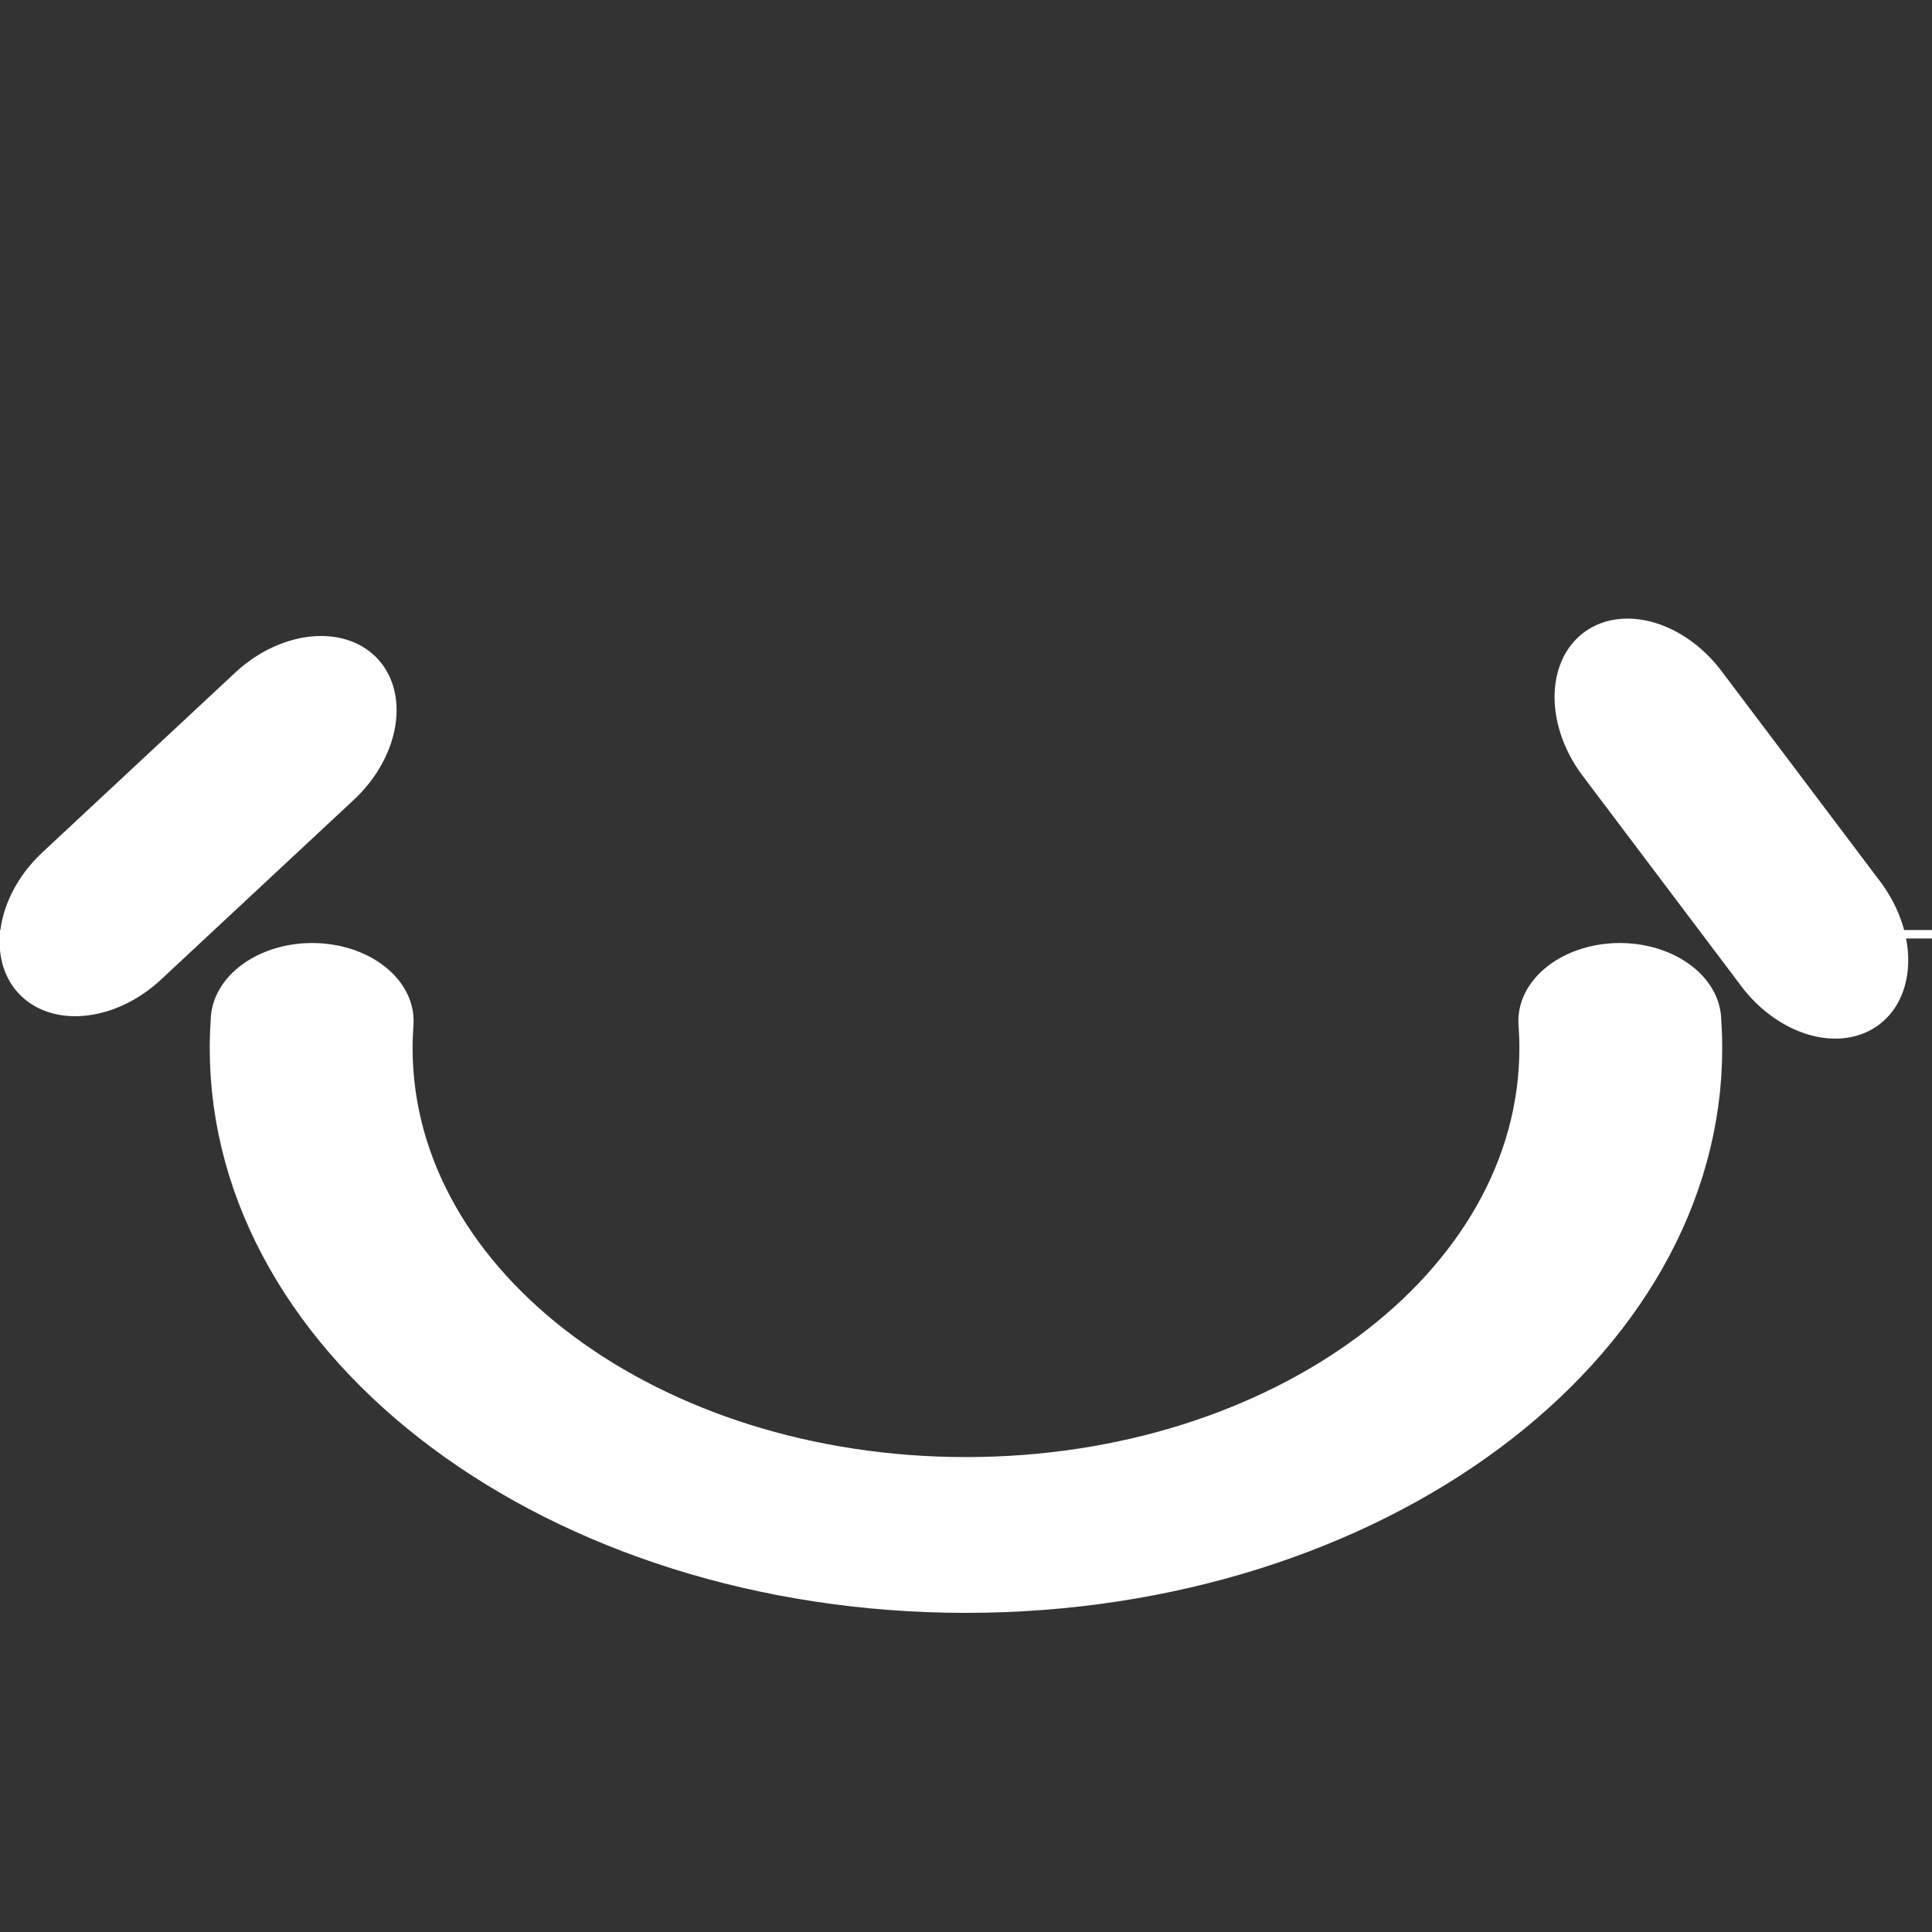 <?xml version="1.0" encoding="UTF-8" standalone="no"?>
<!DOCTYPE svg PUBLIC "-//W3C//DTD SVG 1.1//EN" "http://www.w3.org/Graphics/SVG/1.1/DTD/svg11.dtd">
<svg width="100%" height="100%" viewBox="0 0 16 16" version="1.1" xmlns="http://www.w3.org/2000/svg" xmlns:xlink="http://www.w3.org/1999/xlink" xml:space="preserve" xmlns:serif="http://www.serif.com/" style="fill-rule:evenodd;clip-rule:evenodd;stroke-linecap:round;stroke-linejoin:round;stroke-miterlimit:1.5;">
    <rect x="0" y="0" width="16" height="16" fill="#333333" stroke="none"/>
    <g transform="matrix(1.614,-1.3242e-16,-1.28725e-16,1,-4.913,-0.263)">
        <path d="M1,8L3.67,8" style="fill:none;stroke:rgb(254,254,254);stroke-width:0.07px;"/>
    </g>
    <g transform="matrix(1.614,-1.3242e-16,-1.28725e-16,1,-4.913,-0.263)">
        <path d="M12.33,8L15,8" style="fill:none;stroke:rgb(254,254,254);stroke-width:0.07px;"/>
    </g>
    <g transform="matrix(-1.053,0.115,0.384,1.199,15.047,-9.652)">
        <path d="M5.85,12.485L5.156,14.006" style="fill:none;stroke:rgb(254,254,254);stroke-width:1.44px;"/>
    </g>
    <g transform="matrix(1.017,0.296,-0.586,1.114,3.806,-9.543)">
        <path d="M5.85,12.485L5.156,14.006" style="fill:none;stroke:rgb(254,254,254);stroke-width:1.44px;"/>
    </g>
    <g transform="matrix(0.75,0,0,0.576,1.827,4.072)">
        <path d="M15.45,7.609C15.457,7.739 15.461,7.869 15.461,8C15.461,11.863 12.221,15 8.23,15C4.24,15 1,11.863 1,8C1,7.869 1.004,7.739 1.011,7.609" style="fill:none;stroke:rgb(254,254,254);stroke-width:2.24px;"/>
    </g>
</svg>

